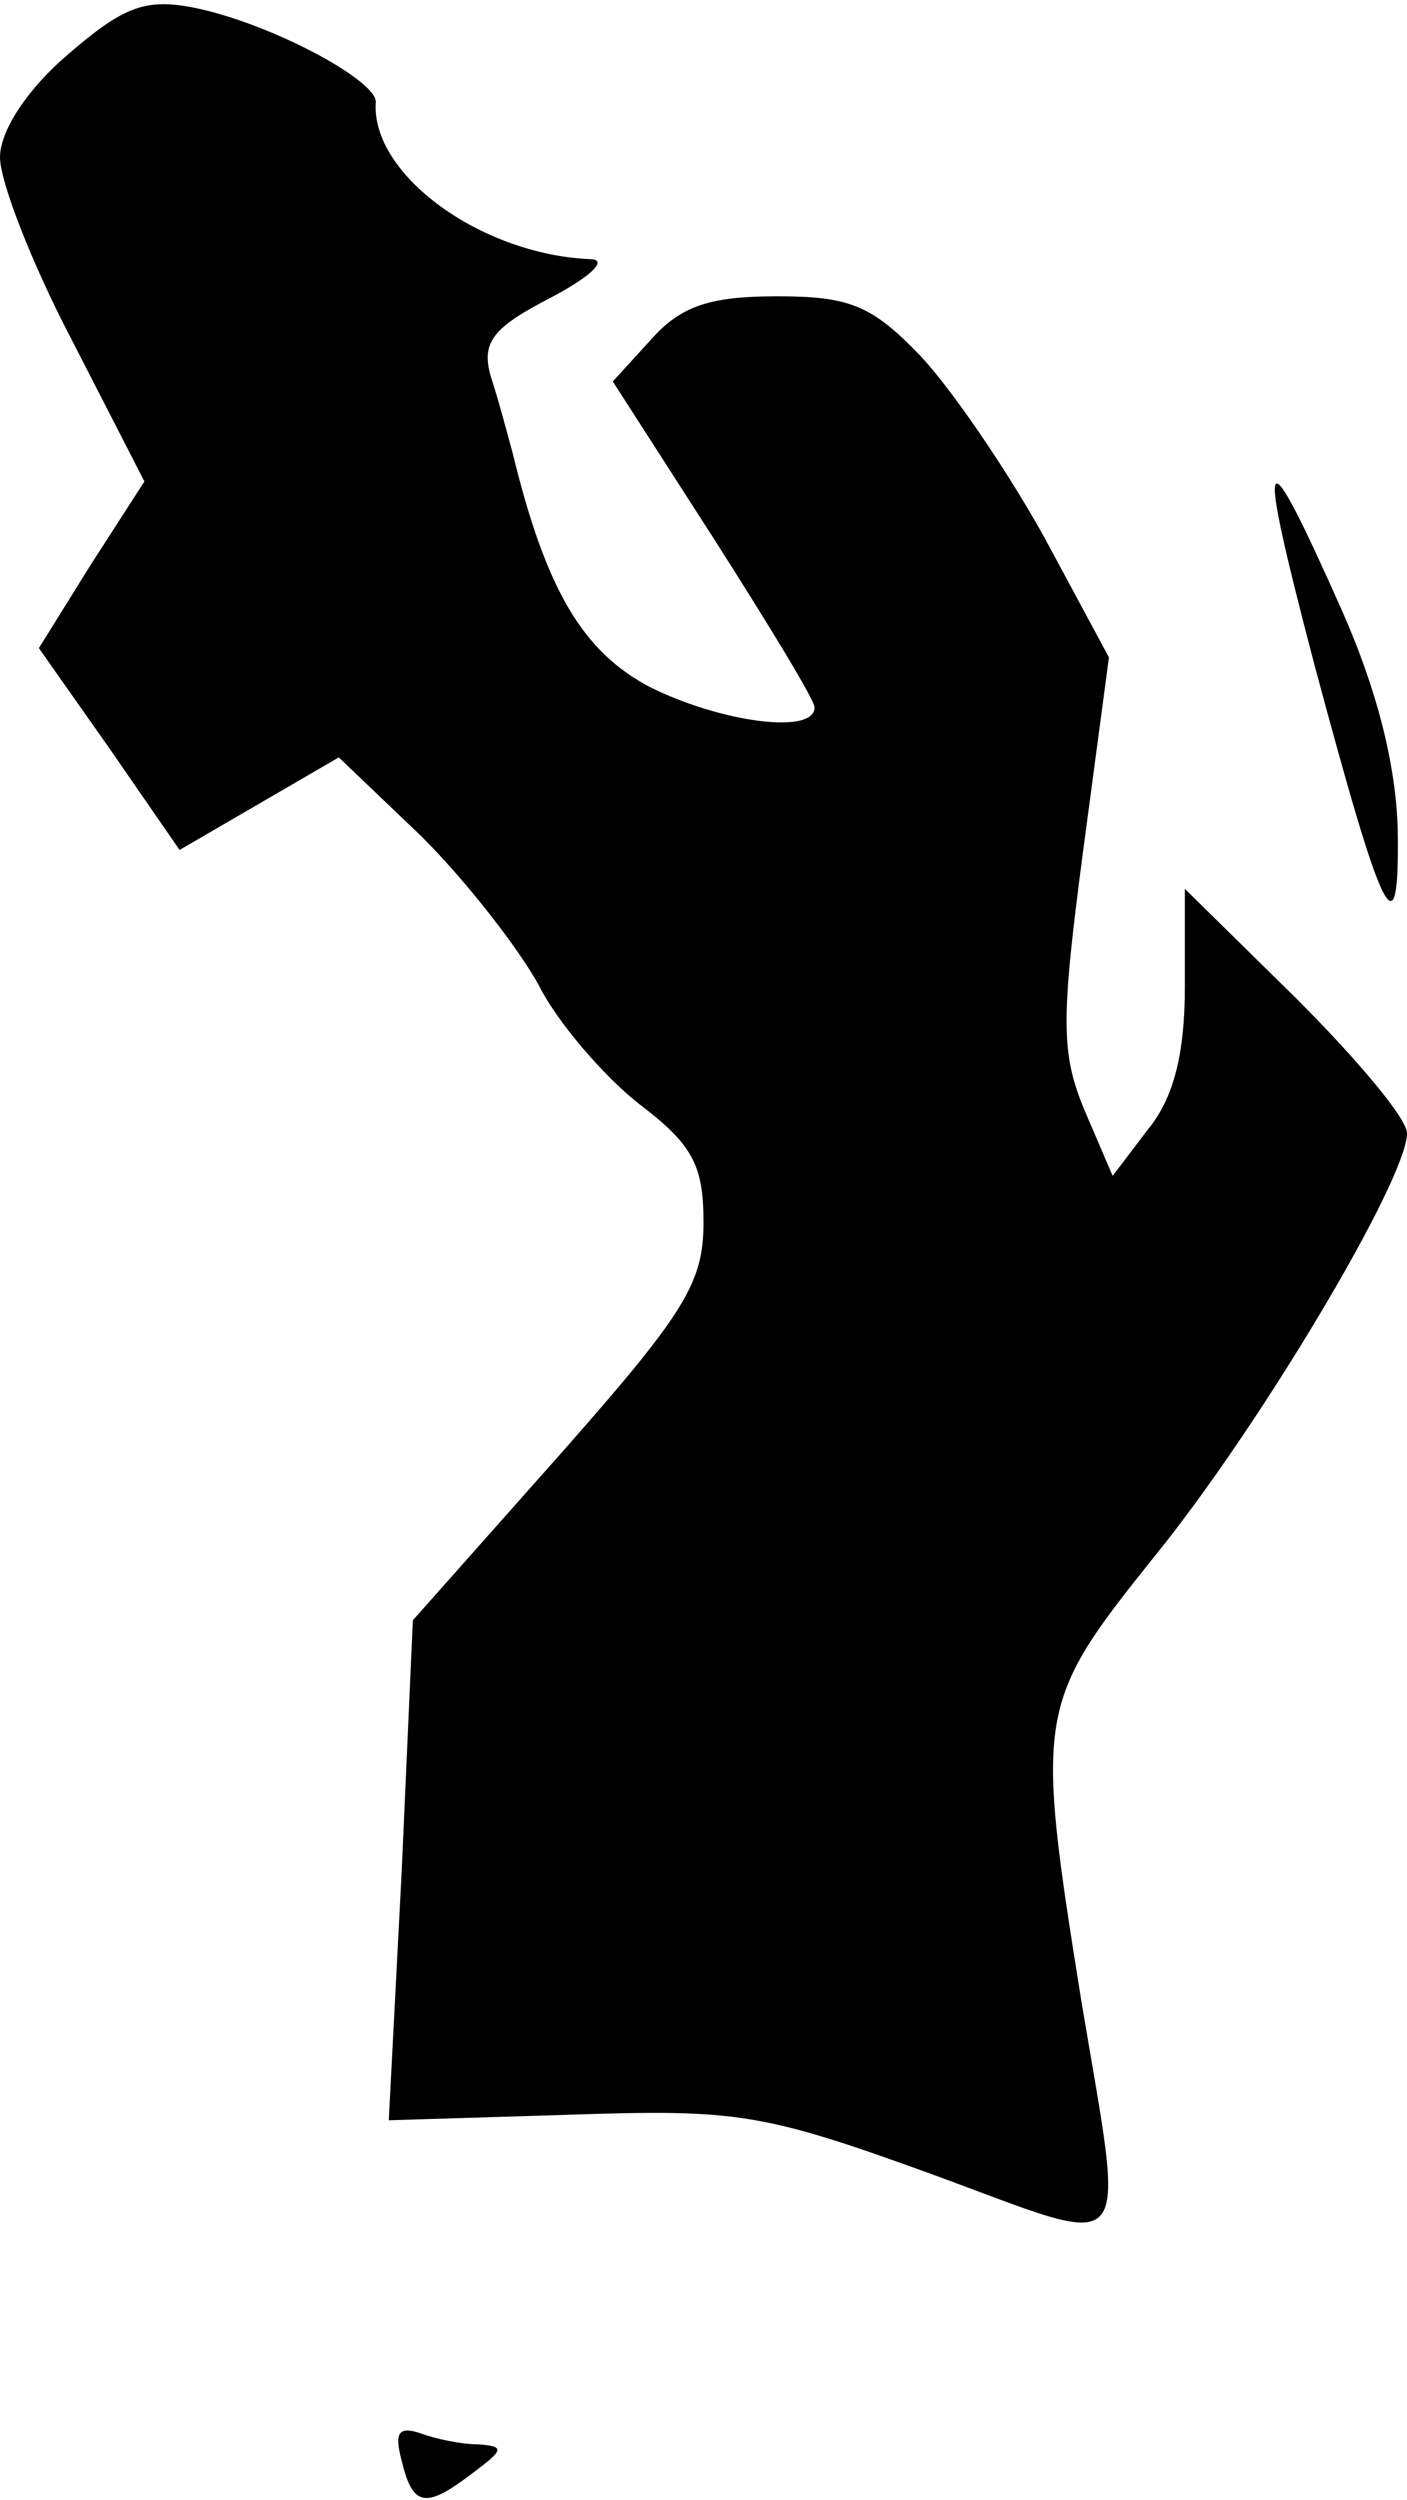 <?xml version="1.0" standalone="no"?>
<!DOCTYPE svg PUBLIC "-//W3C//DTD SVG 20010904//EN"
 "http://www.w3.org/TR/2001/REC-SVG-20010904/DTD/svg10.dtd">
<svg version="1.0" xmlns="http://www.w3.org/2000/svg"
 width="76pt" height="135pt" viewBox="0 0 76 135"
 preserveAspectRatio="xMidYMid meet">
<g transform="translate(0,135) scale(0.1,-0.1)"
fill="#000000" stroke="none">
<path fill="#000000" stroke="none" d="M36 1320 c-22 -19 -36 -41 -36 -55 0
-13 17 -57 39 -99 l39 -76 -29 -45 -28 -45 38 -54 38 -55 43 25 43 25 45 -43
c24 -24 52 -60 63 -80 10 -20 35 -49 54 -64 29 -22 35 -33 35 -64 0 -33 -10
-49 -78 -126 l-79 -89 -6 -135 -7 -135 98 3 c90 3 104 1 195 -32 112 -41 105
-50 81 94 -25 156 -24 160 40 240 56 69 136 203 136 228 0 8 -27 40 -60 73
l-60 59 0 -53 c0 -36 -6 -60 -20 -77 l-19 -25 -15 35 c-13 31 -13 49 -1 140
l14 105 -35 65 c-20 36 -50 80 -67 98 -26 27 -38 32 -77 32 -36 0 -52 -5 -68
-23 l-21 -23 54 -84 c30 -47 55 -88 55 -92 0 -15 -51 -8 -89 11 -36 19 -56 52
-74 126 -3 11 -8 30 -12 42 -5 18 1 26 32 42 21 11 31 20 23 21 -60 2 -120 46
-117 85 0 12 -58 43 -99 51 -26 5 -38 0 -68 -26z"/>
<path fill="#000000" stroke="none" d="M710 991 c37 -138 46 -158 45 -89 -1
35 -11 75 -30 118 -44 99 -47 93 -15 -29z"/>
<path fill="#000000" stroke="none" d="M217 21 c6 -25 13 -26 39 -6 16 12 17
14 2 15 -9 0 -23 3 -31 6 -12 4 -14 0 -10 -15z"/>
</g>
</svg>
